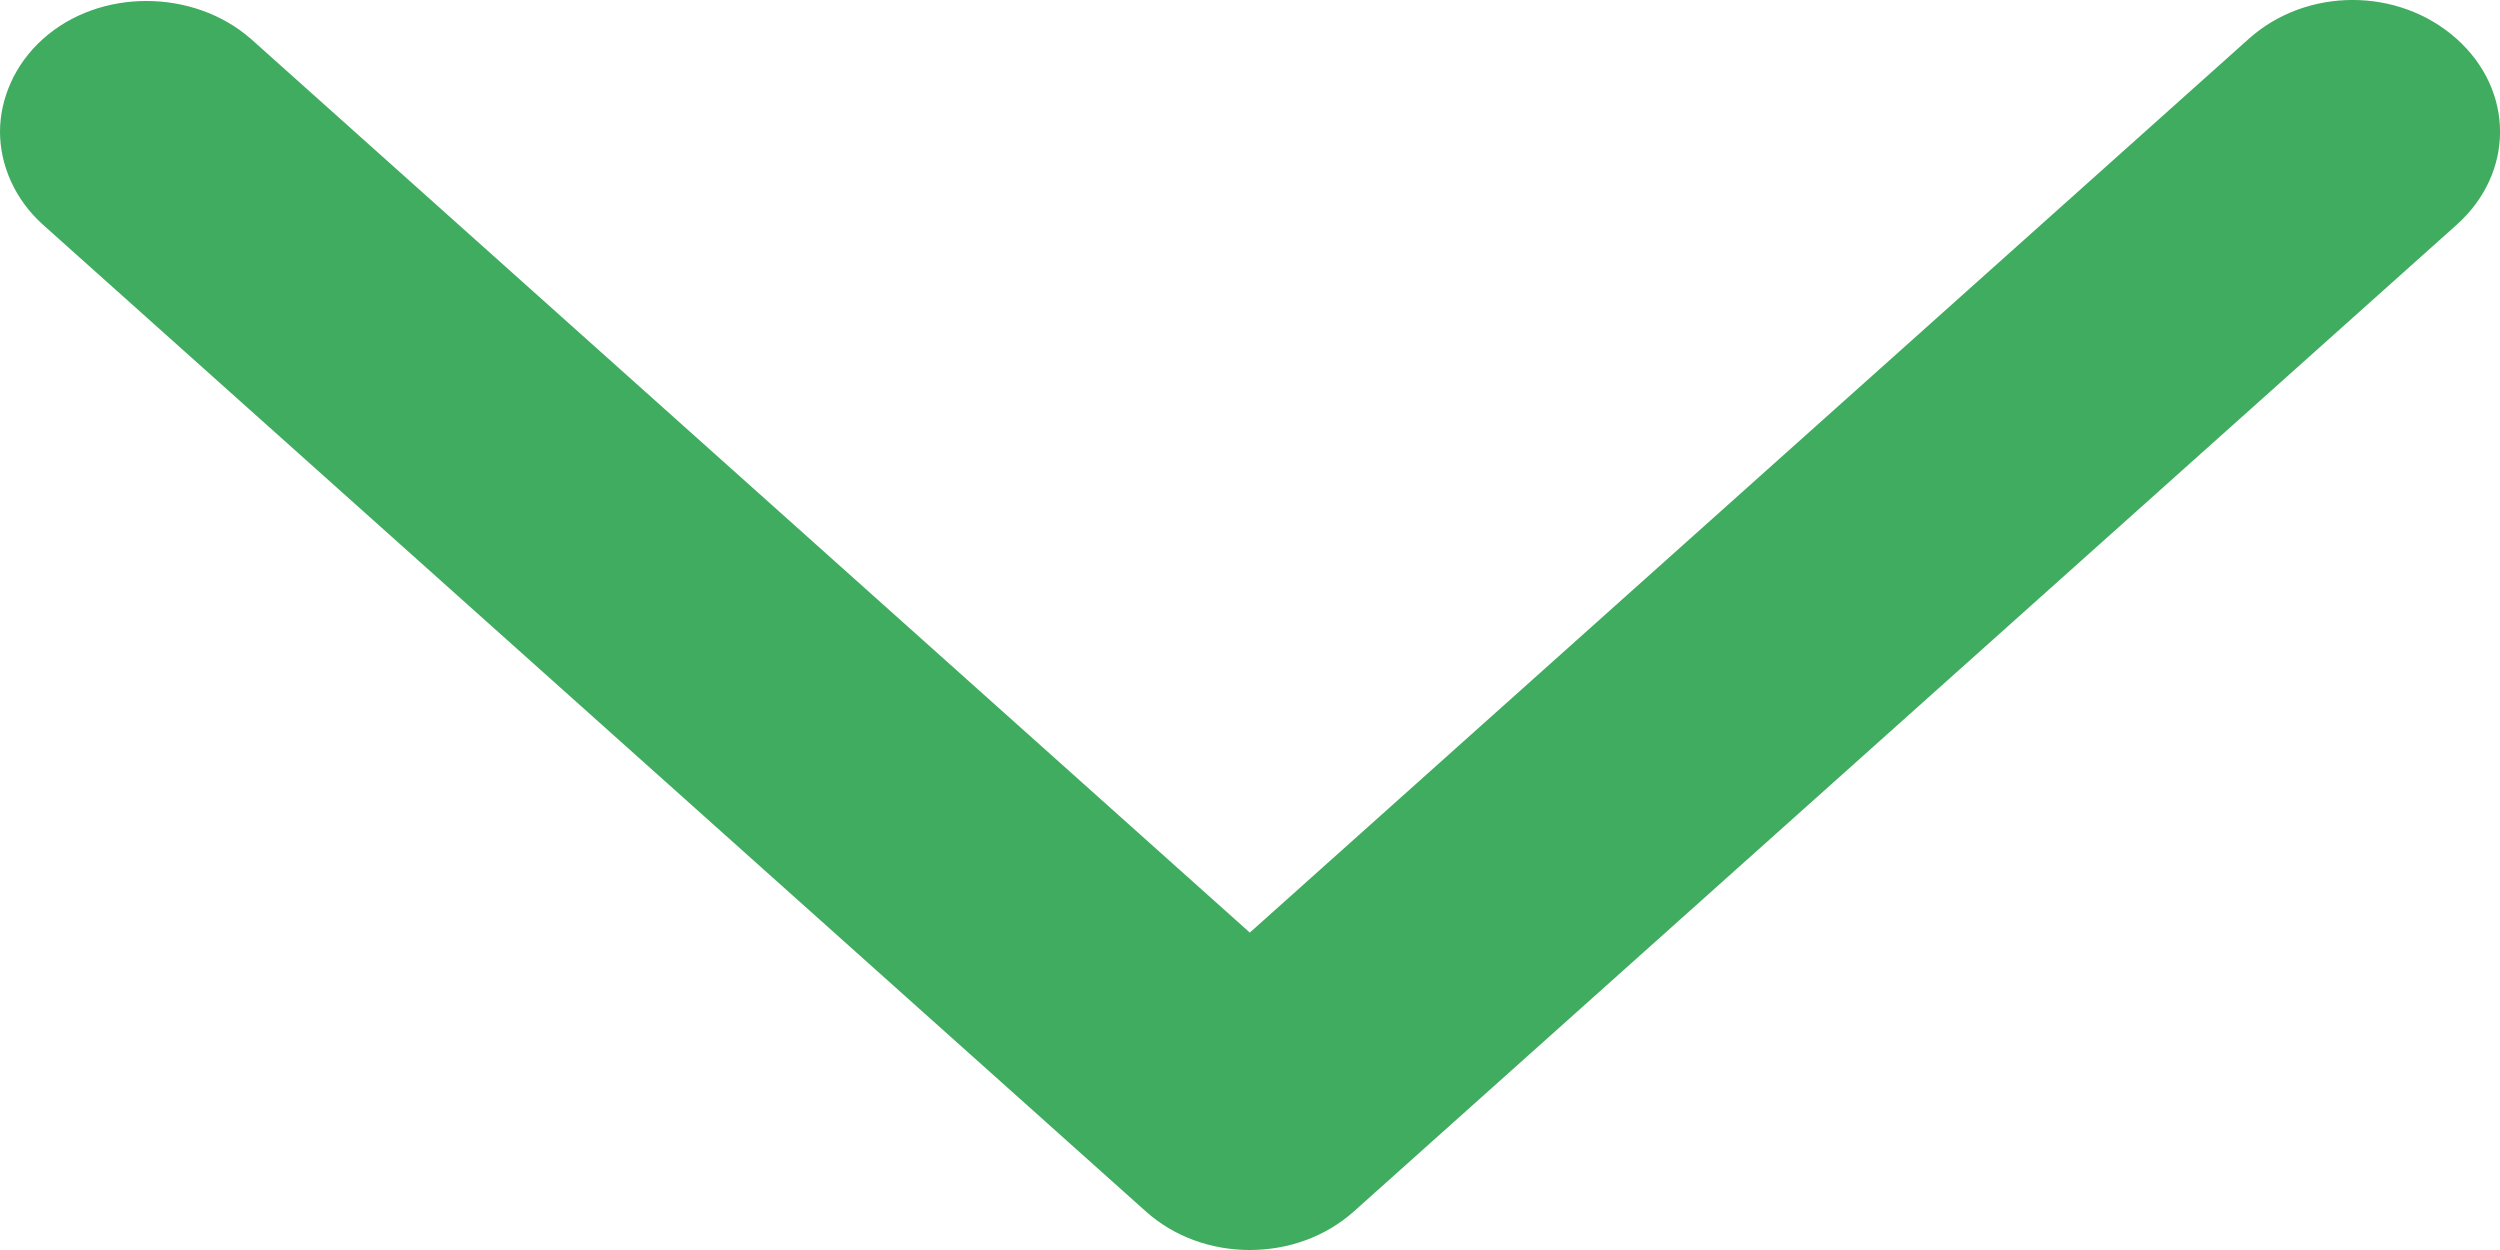 <svg width="26" height="13" viewBox="0 0 26 13" fill="none" xmlns="http://www.w3.org/2000/svg">
<g clip-path="url(#clip0)">
<path d="M0.448 0.404C0.154 0.666 1.50929e-08 1.026 0 1.371C-1.5093e-08 1.716 0.154 2.075 0.448 2.338L11.918 12.6C12.211 12.862 12.597 13 12.998 13C13.399 13 13.785 12.862 14.079 12.6L25.549 2.338C26.151 1.799 26.151 0.943 25.549 0.404C24.946 -0.135 23.989 -0.135 23.387 0.404L12.998 9.699L2.609 0.404C2.007 -0.121 1.034 -0.121 0.448 0.404Z" fill="#40AC60"/>
</g>
<defs>
<clipPath id="clip0">
<rect width="26" height="13" fill="white"/>
</clipPath>
</defs>
</svg>
